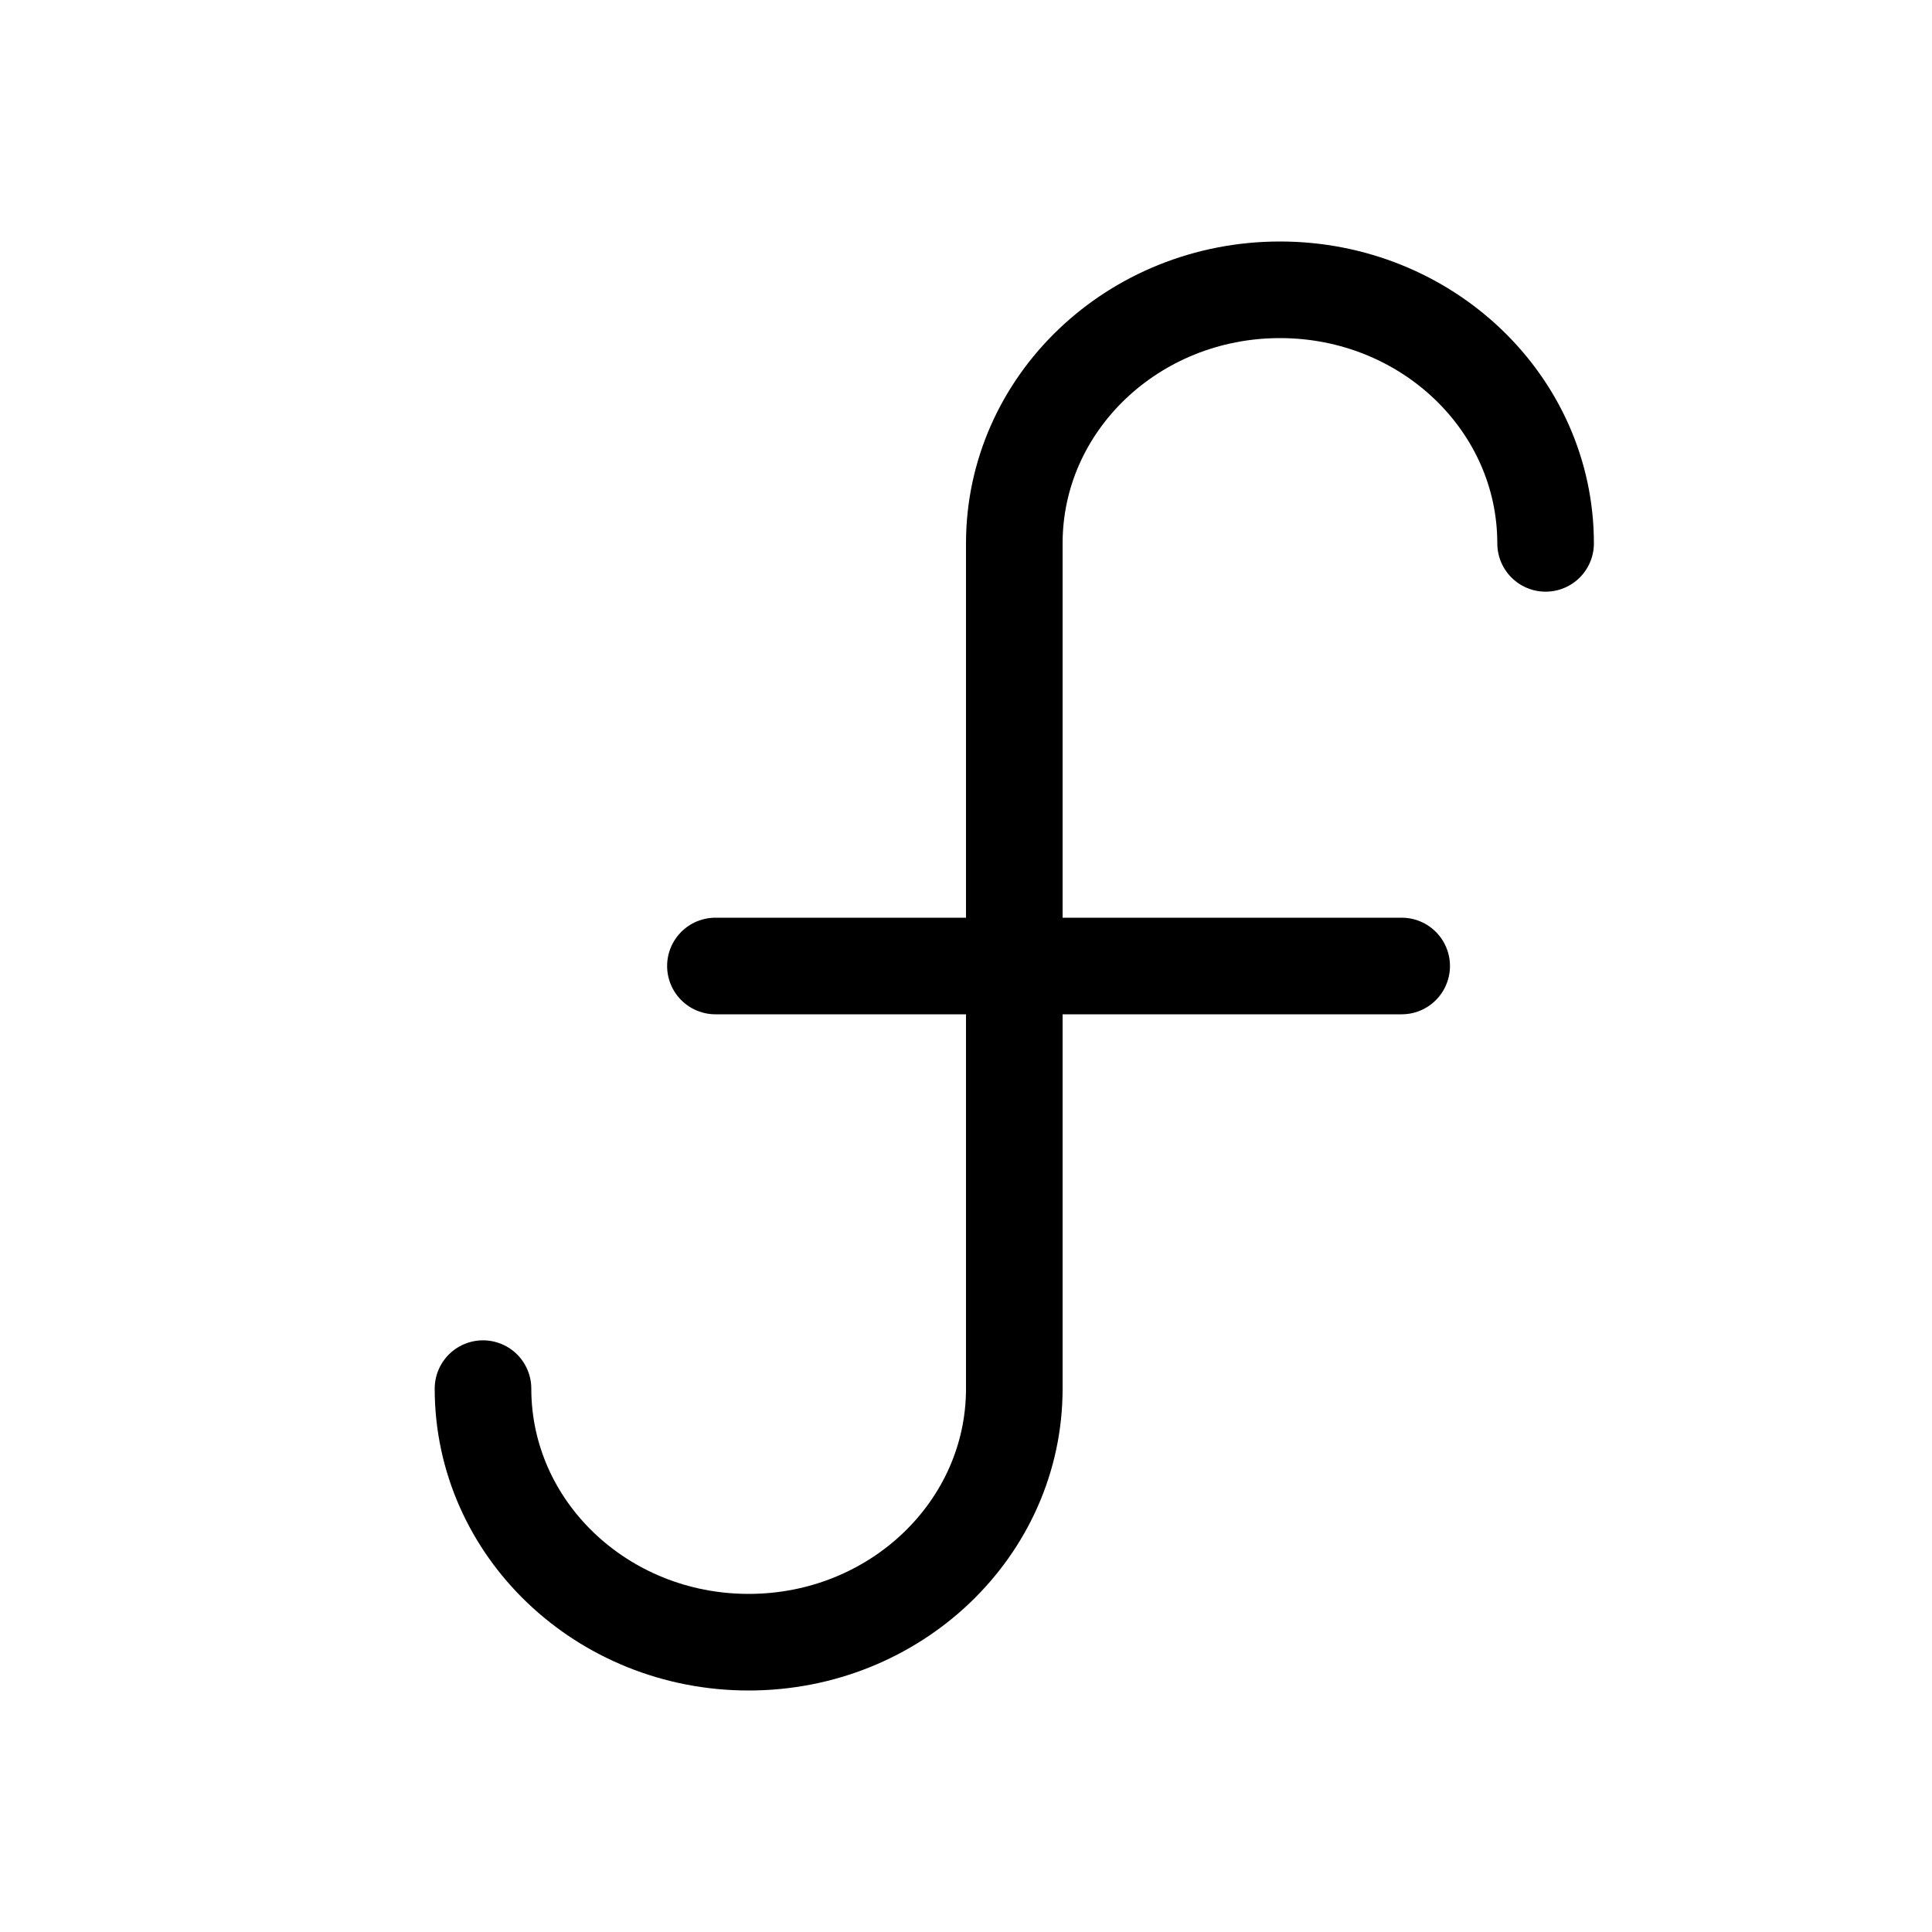 <svg width="20" height="20" viewBox="0 0 20 20" fill="none" xmlns="http://www.w3.org/2000/svg">
<path d="M16 5.625C16 4.175 14.769 3 13.25 3C11.731 3 10.5 4.175 10.5 5.625V14.375C10.5 15.825 9.269 17 7.75 17C6.231 17 5 15.825 5 14.375M14.51 10H7.406" stroke="currentColor" stroke-linecap="round"/>
</svg>
